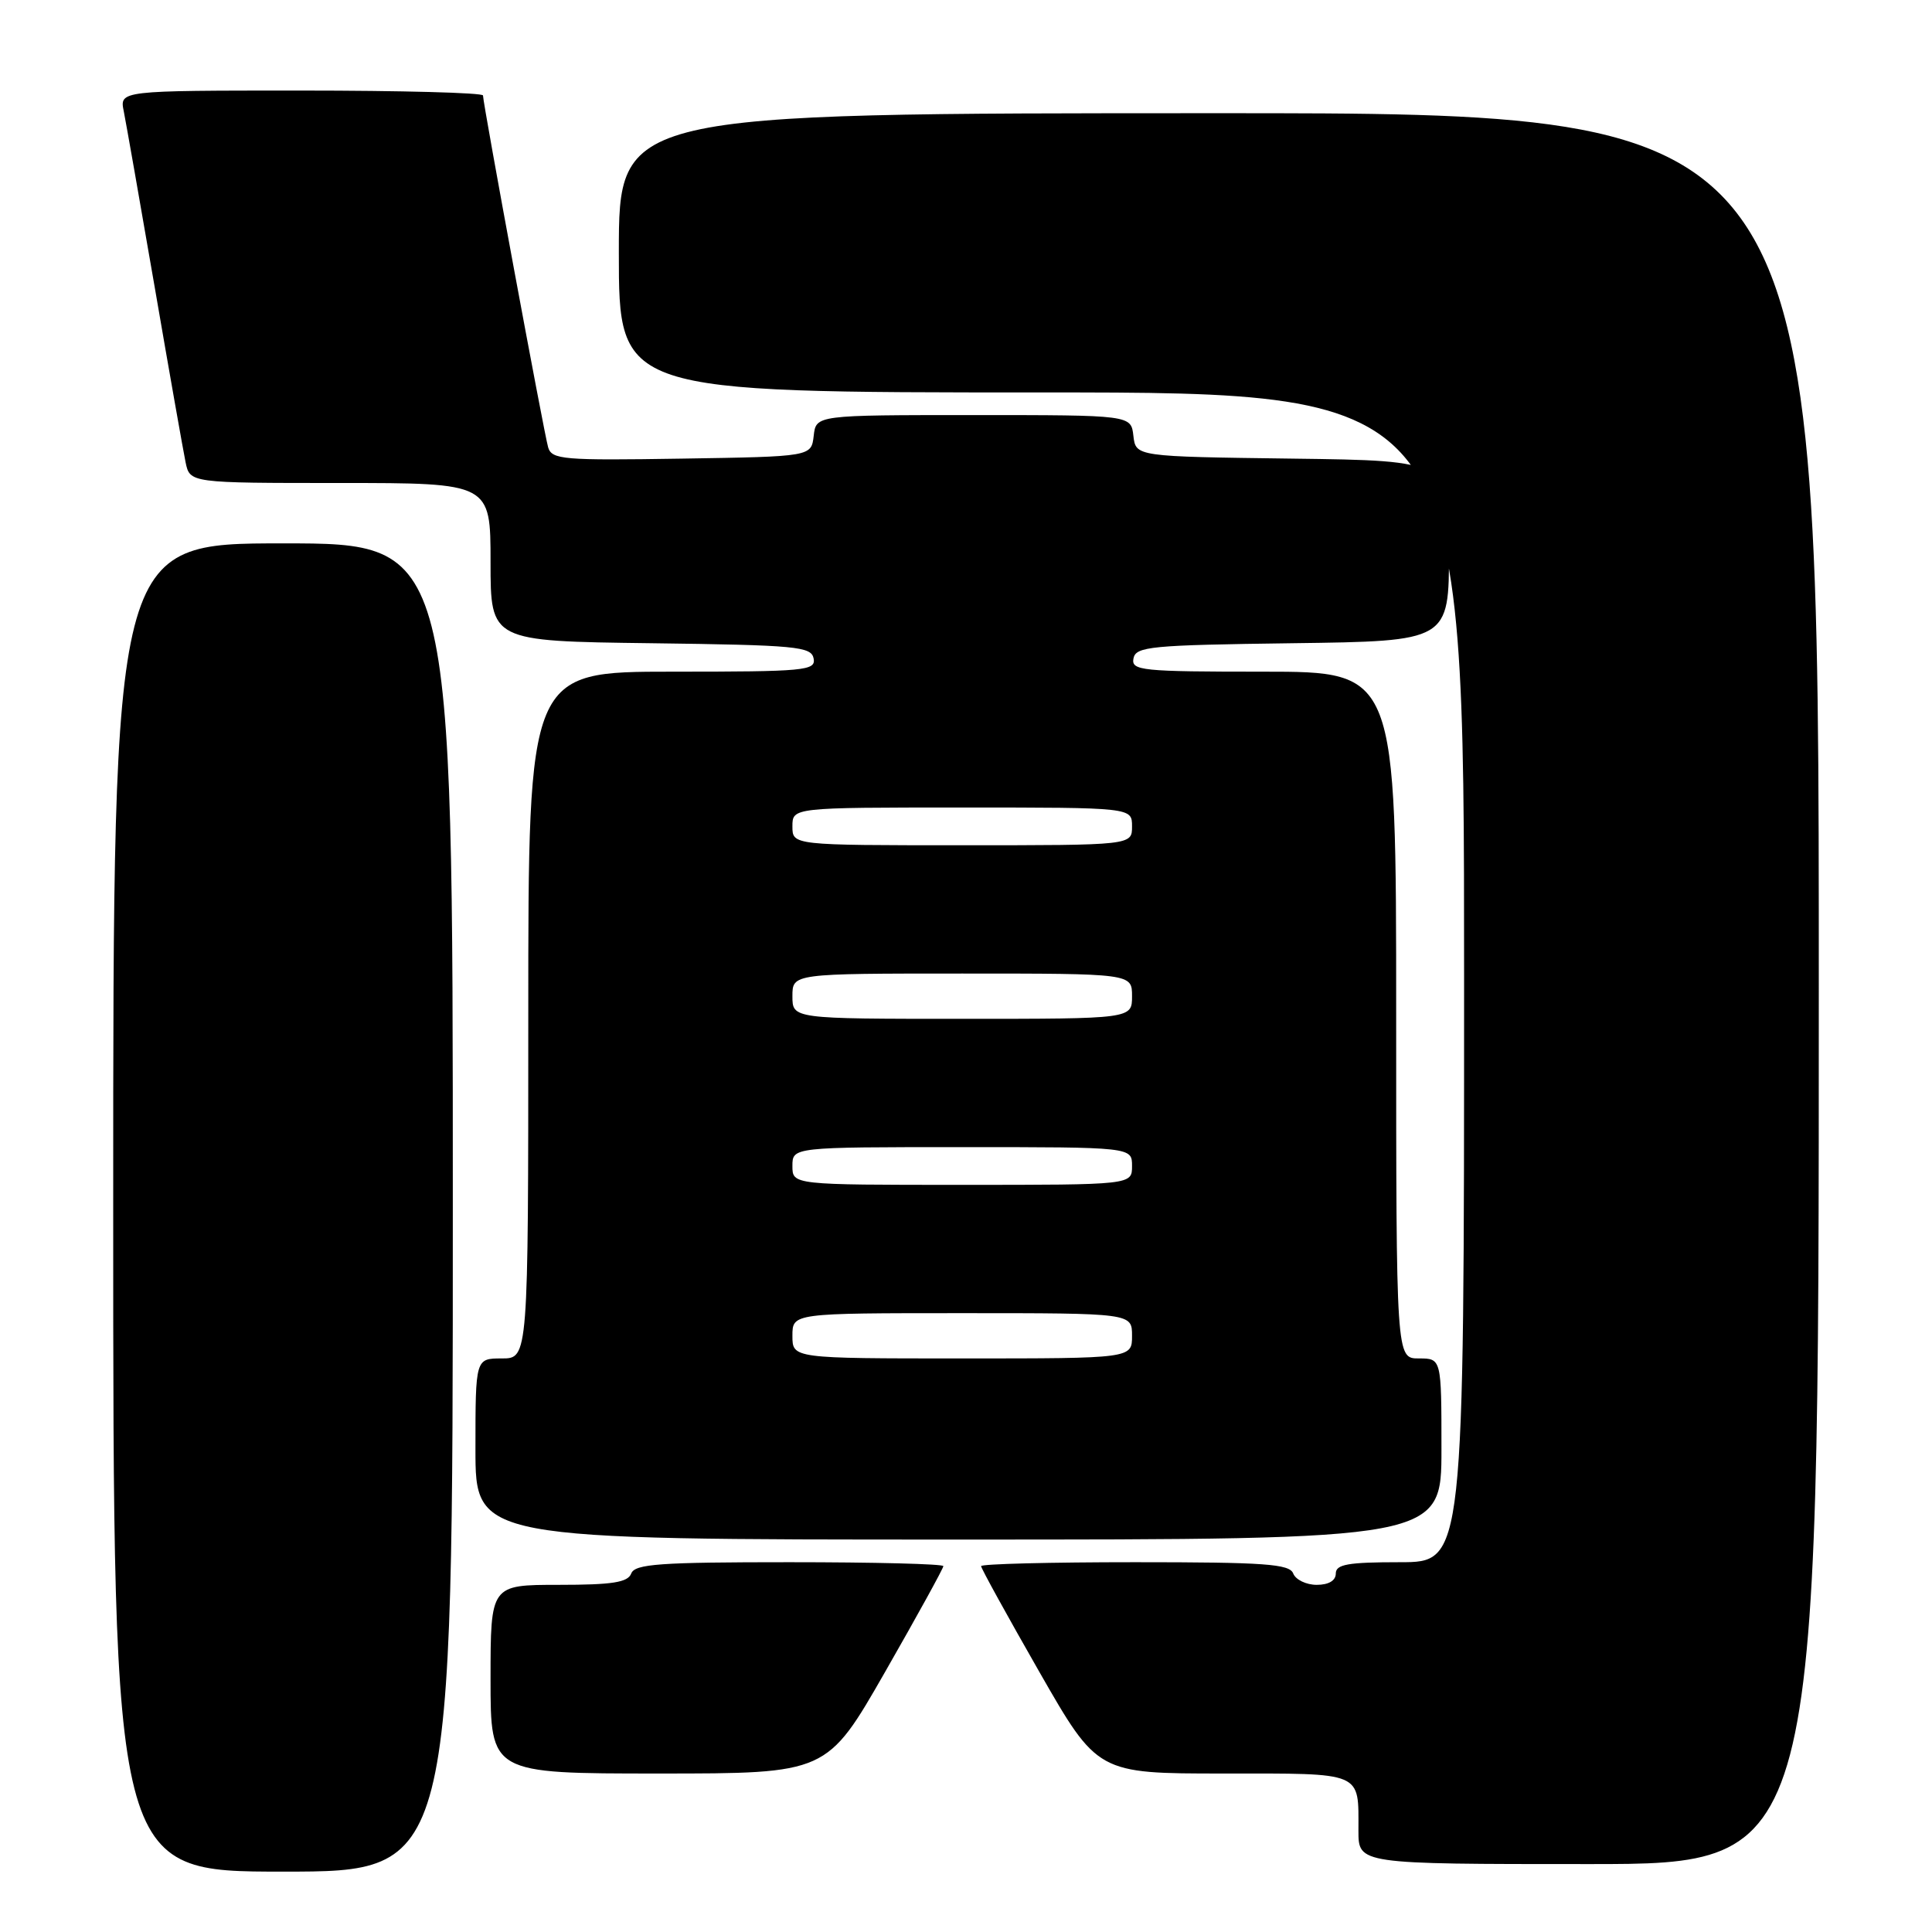 <?xml version="1.0" encoding="UTF-8" standalone="no"?>
<!DOCTYPE svg PUBLIC "-//W3C//DTD SVG 1.1//EN" "http://www.w3.org/Graphics/SVG/1.1/DTD/svg11.dtd" >
<svg xmlns="http://www.w3.org/2000/svg" xmlns:xlink="http://www.w3.org/1999/xlink" version="1.1" viewBox="0 0 256 256">
 <g >
 <path fill="currentColor"
d=" M 60.00 160.00 C 60.00 72.00 60.00 72.00 37.50 72.00 C 15.00 72.00 15.00 72.00 15.00 160.00 C 15.00 248.00 15.00 248.00 37.50 248.00 C 60.00 248.00 60.00 248.00 60.00 160.00 Z  M 241.00 131.00 C 241.00 15.00 241.00 15.00 161.50 15.00 C 82.00 15.00 82.00 15.00 82.00 33.50 C 82.00 52.00 82.00 52.00 138.00 52.00 C 194.00 52.00 194.00 52.00 194.00 129.50 C 194.00 207.00 194.00 207.00 185.50 207.00 C 178.61 207.00 177.00 207.28 177.00 208.50 C 177.00 209.44 176.05 210.00 174.47 210.00 C 173.08 210.00 171.68 209.32 171.36 208.50 C 170.88 207.23 167.60 207.00 150.39 207.00 C 139.18 207.00 130.00 207.23 130.00 207.52 C 130.00 207.81 133.47 214.11 137.71 221.52 C 145.43 235.00 145.43 235.00 162.11 235.00 C 180.79 235.00 180.00 234.67 180.00 242.58 C 180.00 247.00 180.00 247.00 210.50 247.00 C 241.00 247.00 241.00 247.00 241.00 131.00 Z  M 117.29 221.52 C 121.53 214.11 125.00 207.81 125.00 207.52 C 125.00 207.23 115.82 207.00 104.61 207.00 C 87.40 207.00 84.12 207.23 83.64 208.50 C 83.19 209.68 81.14 210.00 74.03 210.00 C 65.00 210.00 65.00 210.00 65.00 222.50 C 65.00 235.00 65.00 235.00 87.29 235.00 C 109.57 235.00 109.57 235.00 117.29 221.52 Z  M 191.00 192.00 C 191.00 180.00 191.00 180.00 188.00 180.00 C 185.00 180.00 185.00 180.00 185.00 134.50 C 185.00 89.00 185.00 89.00 167.43 89.00 C 151.23 89.00 149.88 88.86 150.19 87.25 C 150.50 85.66 152.43 85.48 171.26 85.23 C 192.00 84.96 192.00 84.96 192.00 73.00 C 192.00 61.04 192.00 61.04 171.25 60.77 C 150.50 60.50 150.50 60.50 150.18 57.75 C 149.87 55.00 149.87 55.00 129.00 55.00 C 108.13 55.00 108.13 55.00 107.82 57.75 C 107.50 60.50 107.50 60.50 90.32 60.77 C 74.61 61.02 73.11 60.90 72.63 59.27 C 72.08 57.38 64.00 13.75 64.00 12.65 C 64.00 12.29 53.16 12.00 39.92 12.00 C 15.84 12.00 15.84 12.00 16.40 14.75 C 16.70 16.26 18.54 26.72 20.49 38.00 C 22.43 49.28 24.28 59.74 24.59 61.25 C 25.16 64.00 25.16 64.00 45.08 64.00 C 65.00 64.00 65.00 64.00 65.00 74.48 C 65.00 84.96 65.00 84.96 86.24 85.23 C 105.54 85.48 107.50 85.66 107.81 87.25 C 108.12 88.87 106.70 89.00 89.07 89.00 C 70.00 89.00 70.00 89.00 70.00 134.50 C 70.00 180.00 70.00 180.00 66.50 180.00 C 63.00 180.00 63.00 180.00 63.00 192.00 C 63.00 204.00 63.00 204.00 127.00 204.00 C 191.00 204.00 191.00 204.00 191.00 192.00 Z  M 105.00 177.00 C 105.00 174.00 105.00 174.00 127.50 174.00 C 150.00 174.00 150.00 174.00 150.00 177.00 C 150.00 180.00 150.00 180.00 127.50 180.00 C 105.00 180.00 105.00 180.00 105.00 177.00 Z  M 105.00 154.50 C 105.00 152.00 105.00 152.00 127.50 152.00 C 150.00 152.00 150.00 152.00 150.00 154.50 C 150.00 157.00 150.00 157.00 127.50 157.00 C 105.00 157.00 105.00 157.00 105.00 154.50 Z  M 105.00 132.00 C 105.00 129.00 105.00 129.00 127.50 129.00 C 150.00 129.00 150.00 129.00 150.00 132.00 C 150.00 135.00 150.00 135.00 127.50 135.00 C 105.00 135.00 105.00 135.00 105.00 132.00 Z  M 105.00 109.50 C 105.00 107.00 105.00 107.00 127.50 107.00 C 150.00 107.00 150.00 107.00 150.00 109.50 C 150.00 112.00 150.00 112.00 127.50 112.00 C 105.00 112.00 105.00 112.00 105.00 109.50 Z "/>
</g>
</svg>